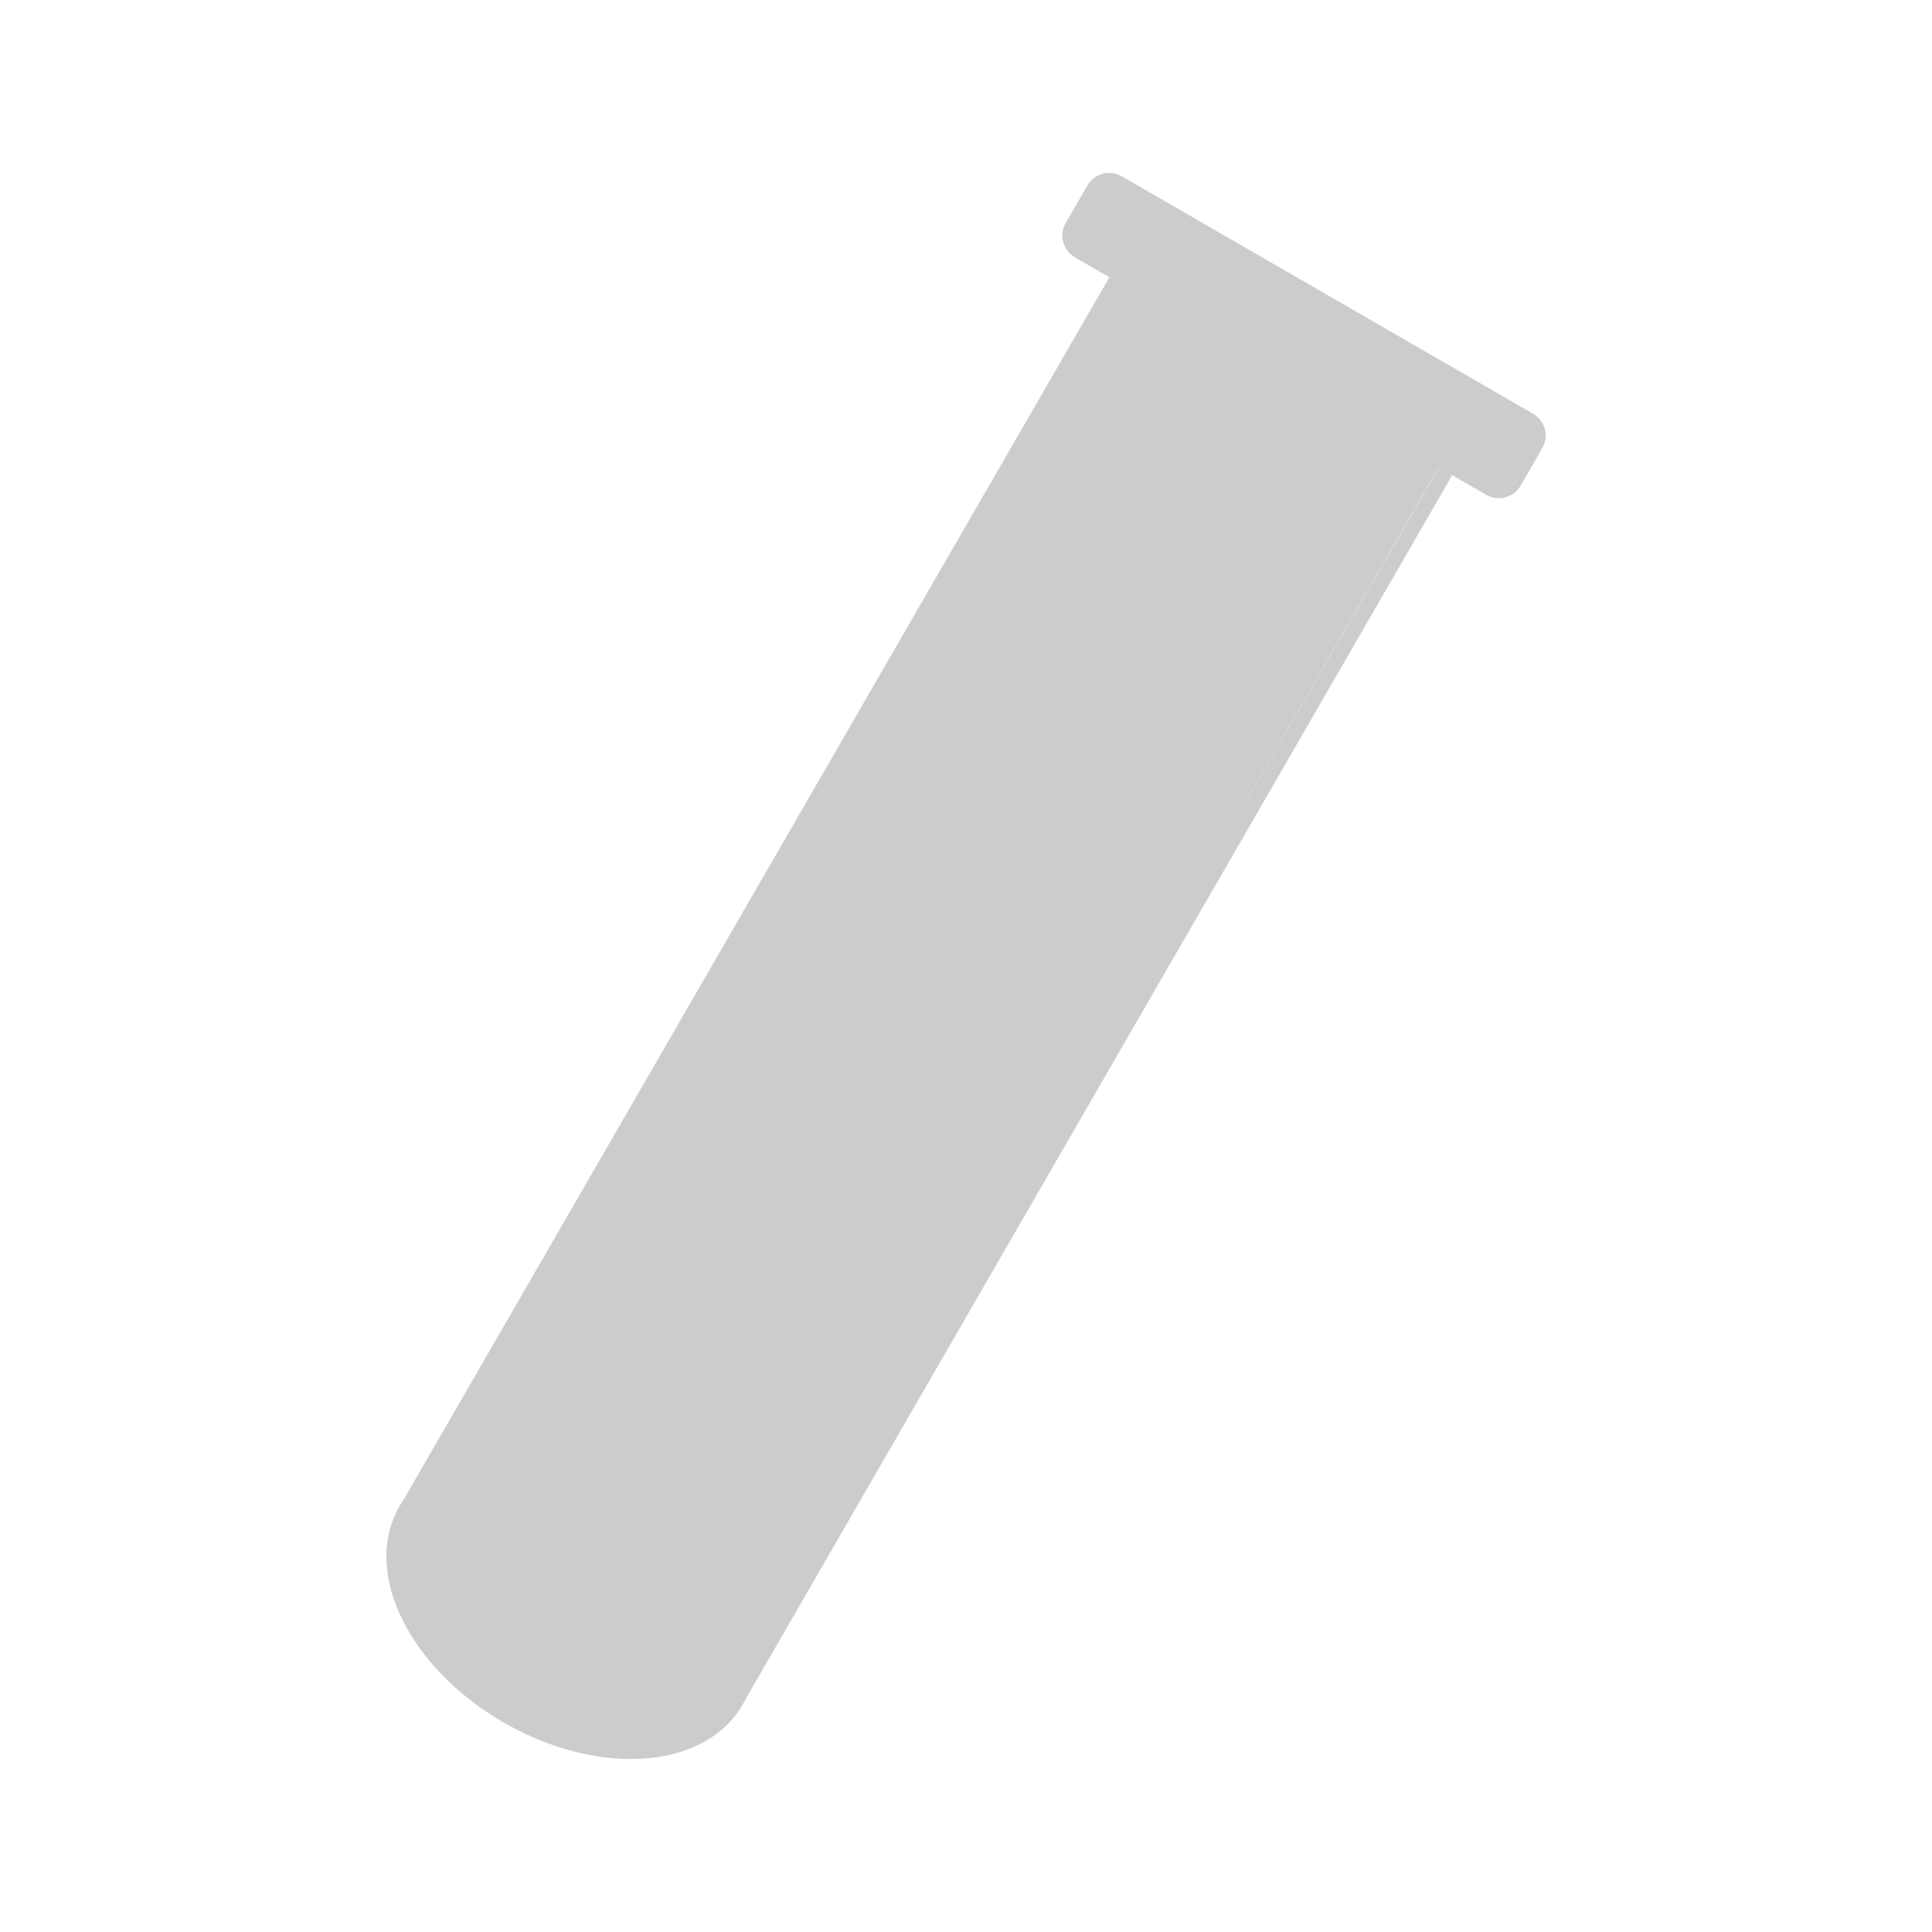 <?xml version="1.0" encoding="UTF-8" standalone="no"?>
<svg
   xmlns:dc="http://purl.org/dc/elements/1.1/"
   xmlns:cc="http://creativecommons.org/ns#"
   xmlns:rdf="http://www.w3.org/1999/02/22-rdf-syntax-ns#"
   xmlns:svg="http://www.w3.org/2000/svg"
   xmlns="http://www.w3.org/2000/svg"
   xmlns:sodipodi="http://sodipodi.sourceforge.net/DTD/sodipodi-0.dtd"
   xmlns:inkscape="http://www.inkscape.org/namespaces/inkscape"
   width="300mm"
   height="300mm"
   viewBox="0 0 300 300"
   version="1.1"
   id="svg61"
   inkscape:version="1.0.2 (e86c870879, 2021-01-15)"
   sodipodi:docname="alchemyDisabled.svg">
  <defs
     id="defs55" />
  <sodipodi:namedview
     id="base"
     pagecolor="#ffffff"
     bordercolor="#666666"
     borderopacity="1.0"
     inkscape:pageopacity="0.0"
     inkscape:pageshadow="2"
     inkscape:zoom="0.74999999"
     inkscape:cx="325.5706"
     inkscape:cy="527.09422"
     inkscape:document-units="mm"
     inkscape:current-layer="layer4"
     inkscape:document-rotation="0"
     showgrid="false"
     inkscape:window-width="1920"
     inkscape:window-height="1002"
     inkscape:window-x="-8"
     inkscape:window-y="-8"
     inkscape:window-maximized="1"
     inkscape:snap-global="true"
     showguides="true"
     inkscape:guide-bbox="true" />
  <g
     inkscape:label="Layer 1"
     inkscape:groupmode="layer"
     id="layer1"
     sodipodi:insensitive="true"
     style="display:none">
    <circle
       style="opacity:1;fill:#ffffff;fill-opacity:1;stroke:#000000;stroke-width:0.265;stroke-miterlimit:4;stroke-dasharray:none;stroke-opacity:1"
       id="path63"
       cx="150"
       cy="150"
       r="150" />
  </g>
  <g
     inkscape:groupmode="layer"
     id="layer3"
     inkscape:label="Layer 2"
     style="display:inline" />
  <g
     inkscape:groupmode="layer"
     id="layer2"
     inkscape:label="Layer 3" />
  <g
     inkscape:groupmode="layer"
     id="layer4"
     inkscape:label="Layer 4">
    <path
       style="fill:#cccccc;stroke:#cccccc;stroke-width:2.396;stroke-linecap:butt;stroke-linejoin:miter;stroke-miterlimit:4;stroke-dasharray:none;stroke-opacity:1;fill-opacity:1"
       d="M 173.839,42.721 63.532,233.78"
       id="path1717" />
    <path
       style="fill:#cccccc;stroke:#cccccc;stroke-width:2.396;stroke-linecap:butt;stroke-linejoin:miter;stroke-miterlimit:4;stroke-dasharray:none;stroke-opacity:1;fill-opacity:1"
       d="M 224.996,72.257 114.689,263.315"
       id="path1717-7"
       sodipodi:nodetypes="cc" />
    <path
       id="path1739"
       style="fill:#cccccc;stroke:#cccccc;stroke-width:2.396;stroke-linecap:square;stroke-miterlimit:4;stroke-dasharray:none;stroke-opacity:1;fill-opacity:1"
       d="m 114.242,264.153 a 29.569,19.691 30 0 1 -21.33,7.376 29.569,19.691 30 0 1 -25.608,-14.785 29.569,19.691 30 0 1 -4.278,-22.16" />
    <path
       id="rect1743"
       style="fill:#cccccc;fill-opacity:1;stroke:#cccccc;stroke-width:2.768;stroke-linecap:square;stroke-miterlimit:4;stroke-dasharray:none;stroke-opacity:1"
       d="m 173.504,28.577 63.85,36.864 c 1.217,0.702 1.631,2.247 0.928,3.464 l -3.349,5.801 c -0.702,1.217 -2.247,1.631 -3.464,0.928 l -63.85,-36.864 c -1.217,-0.702 -1.631,-2.247 -0.928,-3.464 l 3.349,-5.801 c 0.702,-1.217 2.247,-1.631 3.464,-0.928 z" />
    <path
       style="fill:#cccccc;fill-opacity:1;stroke:none;stroke-width:3.181;stroke-linecap:square;stroke-miterlimit:4;stroke-dasharray:none;stroke-opacity:1"
       d="m 71.517,258.214 c -3.937,-3.947 -6.795,-8.652 -7.863,-12.948 -1.839,-7.392 -6.332,1.185 55.223,-105.43 l 55.404,-95.962 24.609,14.208 24.609,14.208 -55.766,96.59 c -54.783,94.886 -55.812,96.62 -58.384,98.288 -4.58,2.971 -12.252,3.492 -20.131,1.367 -4.791,-1.292 -14.12,-6.731 -17.699,-10.32 z"
       id="path1792" />
    <path
       style="fill:#cccccc;fill-opacity:1;stroke:none;stroke-width:3.181;stroke-linecap:square;stroke-miterlimit:4;stroke-dasharray:none;stroke-opacity:1"
       d="m 71.517,258.214 c -3.937,-3.947 -6.795,-8.652 -7.863,-12.948 -1.839,-7.392 -6.332,1.185 55.223,-105.43 l 55.404,-95.962 24.609,14.208 24.609,14.208 -55.766,96.59 c -54.783,94.886 -55.812,96.62 -58.384,98.288 -4.58,2.971 -12.252,3.492 -20.131,1.367 -4.791,-1.292 -14.12,-6.731 -17.699,-10.32 z"
       id="path1794" />
    <path
       style="fill:#cccccc;fill-opacity:1;stroke:none;stroke-width:3.181;stroke-linecap:square;stroke-miterlimit:4;stroke-dasharray:none;stroke-opacity:1"
       d="m 71.517,258.214 c -3.937,-3.947 -6.795,-8.652 -7.863,-12.948 -1.839,-7.392 -6.332,1.185 55.223,-105.43 l 55.404,-95.962 24.609,14.208 24.609,14.208 -55.766,96.59 c -54.783,94.886 -55.812,96.62 -58.384,98.288 -4.58,2.971 -12.252,3.492 -20.131,1.367 -4.791,-1.292 -14.12,-6.731 -17.699,-10.32 z"
       id="path1796" />
    <path
       style="fill:#cccccc;fill-opacity:1;stroke:none;stroke-width:3.181;stroke-linecap:square;stroke-miterlimit:4;stroke-dasharray:none;stroke-opacity:1"
       d="m 71.517,258.214 c -3.937,-3.947 -6.795,-8.652 -7.863,-12.948 -1.839,-7.392 -6.332,1.185 55.223,-105.43 l 55.404,-95.962 24.609,14.208 24.609,14.208 -55.766,96.59 c -54.783,94.886 -55.812,96.62 -58.384,98.288 -4.58,2.971 -12.252,3.492 -20.131,1.367 -4.791,-1.292 -14.12,-6.731 -17.699,-10.32 z"
       id="path1798" />
    <path
       style="fill:#cccccc;fill-opacity:1;stroke:none;stroke-width:3.181;stroke-linecap:square;stroke-miterlimit:4;stroke-dasharray:none;stroke-opacity:1"
       d="m 71.517,258.214 c -3.937,-3.947 -6.795,-8.652 -7.863,-12.948 -1.839,-7.392 -6.332,1.185 55.223,-105.43 l 55.404,-95.962 24.609,14.208 24.609,14.208 -55.766,96.59 c -54.783,94.886 -55.812,96.62 -58.384,98.288 -4.58,2.971 -12.252,3.492 -20.131,1.367 -4.791,-1.292 -14.12,-6.731 -17.699,-10.32 z"
       id="path1800" />
    <path
       style="fill:#cccccc;fill-opacity:1;stroke:none;stroke-width:0.17;stroke-linecap:square;stroke-miterlimit:4;stroke-dasharray:none;stroke-opacity:1"
       d="m 76.578,263.649 c -5.434,-3.803 -9.527,-8.326 -11.931,-13.182 -2.046,-4.134 -2.722,-8.232 -1.943,-11.779 0.262,-1.191 0.64,-2.185 1.272,-3.339 0.285,-0.521 9.07,-15.739 19.523,-33.818 l 19.004,-32.872 24.57,14.186 24.57,14.186 -19.636,33.96 -19.636,33.96 -0.573,0.604 c -2.455,2.586 -5.545,4.153 -9.544,4.842 -5.585,0.962 -12.049,-0.033 -18.719,-2.88 -1.308,-0.558 -5.78,-3.045 -6.956,-3.868 z"
       id="path1810" />
    <path
       style="fill:#cccccc;fill-opacity:1;stroke:#cccccc;stroke-width:0.727;stroke-linecap:square;stroke-miterlimit:4;stroke-dasharray:none;stroke-opacity:1"
       d="m 73.968,261.044 c -6.759,-5.982 -10.67,-13.909 -10.388,-21.061 0.17,-4.314 -2.022,-0.307 39.616,-72.426 l 38.297,-66.333 24.523,14.158 24.523,14.158 -38.88,67.157 -38.88,67.157 -1.943,1.503 c -5.445,4.213 -13.322,5.494 -21.682,3.525 -4.471,-1.053 -11.785,-4.828 -15.187,-7.839 z"
       id="path1812" />
    <path
       style="fill:#cccccc;fill-opacity:1;stroke:none;stroke-width:0.54px;stroke-linecap:butt;stroke-linejoin:miter;stroke-opacity:1"
       d="m 141.494,101.225 32.786,-57.351 49.217,28.416 -32.957,57.252 z"
       id="path5467" />
  </g>
</svg>
